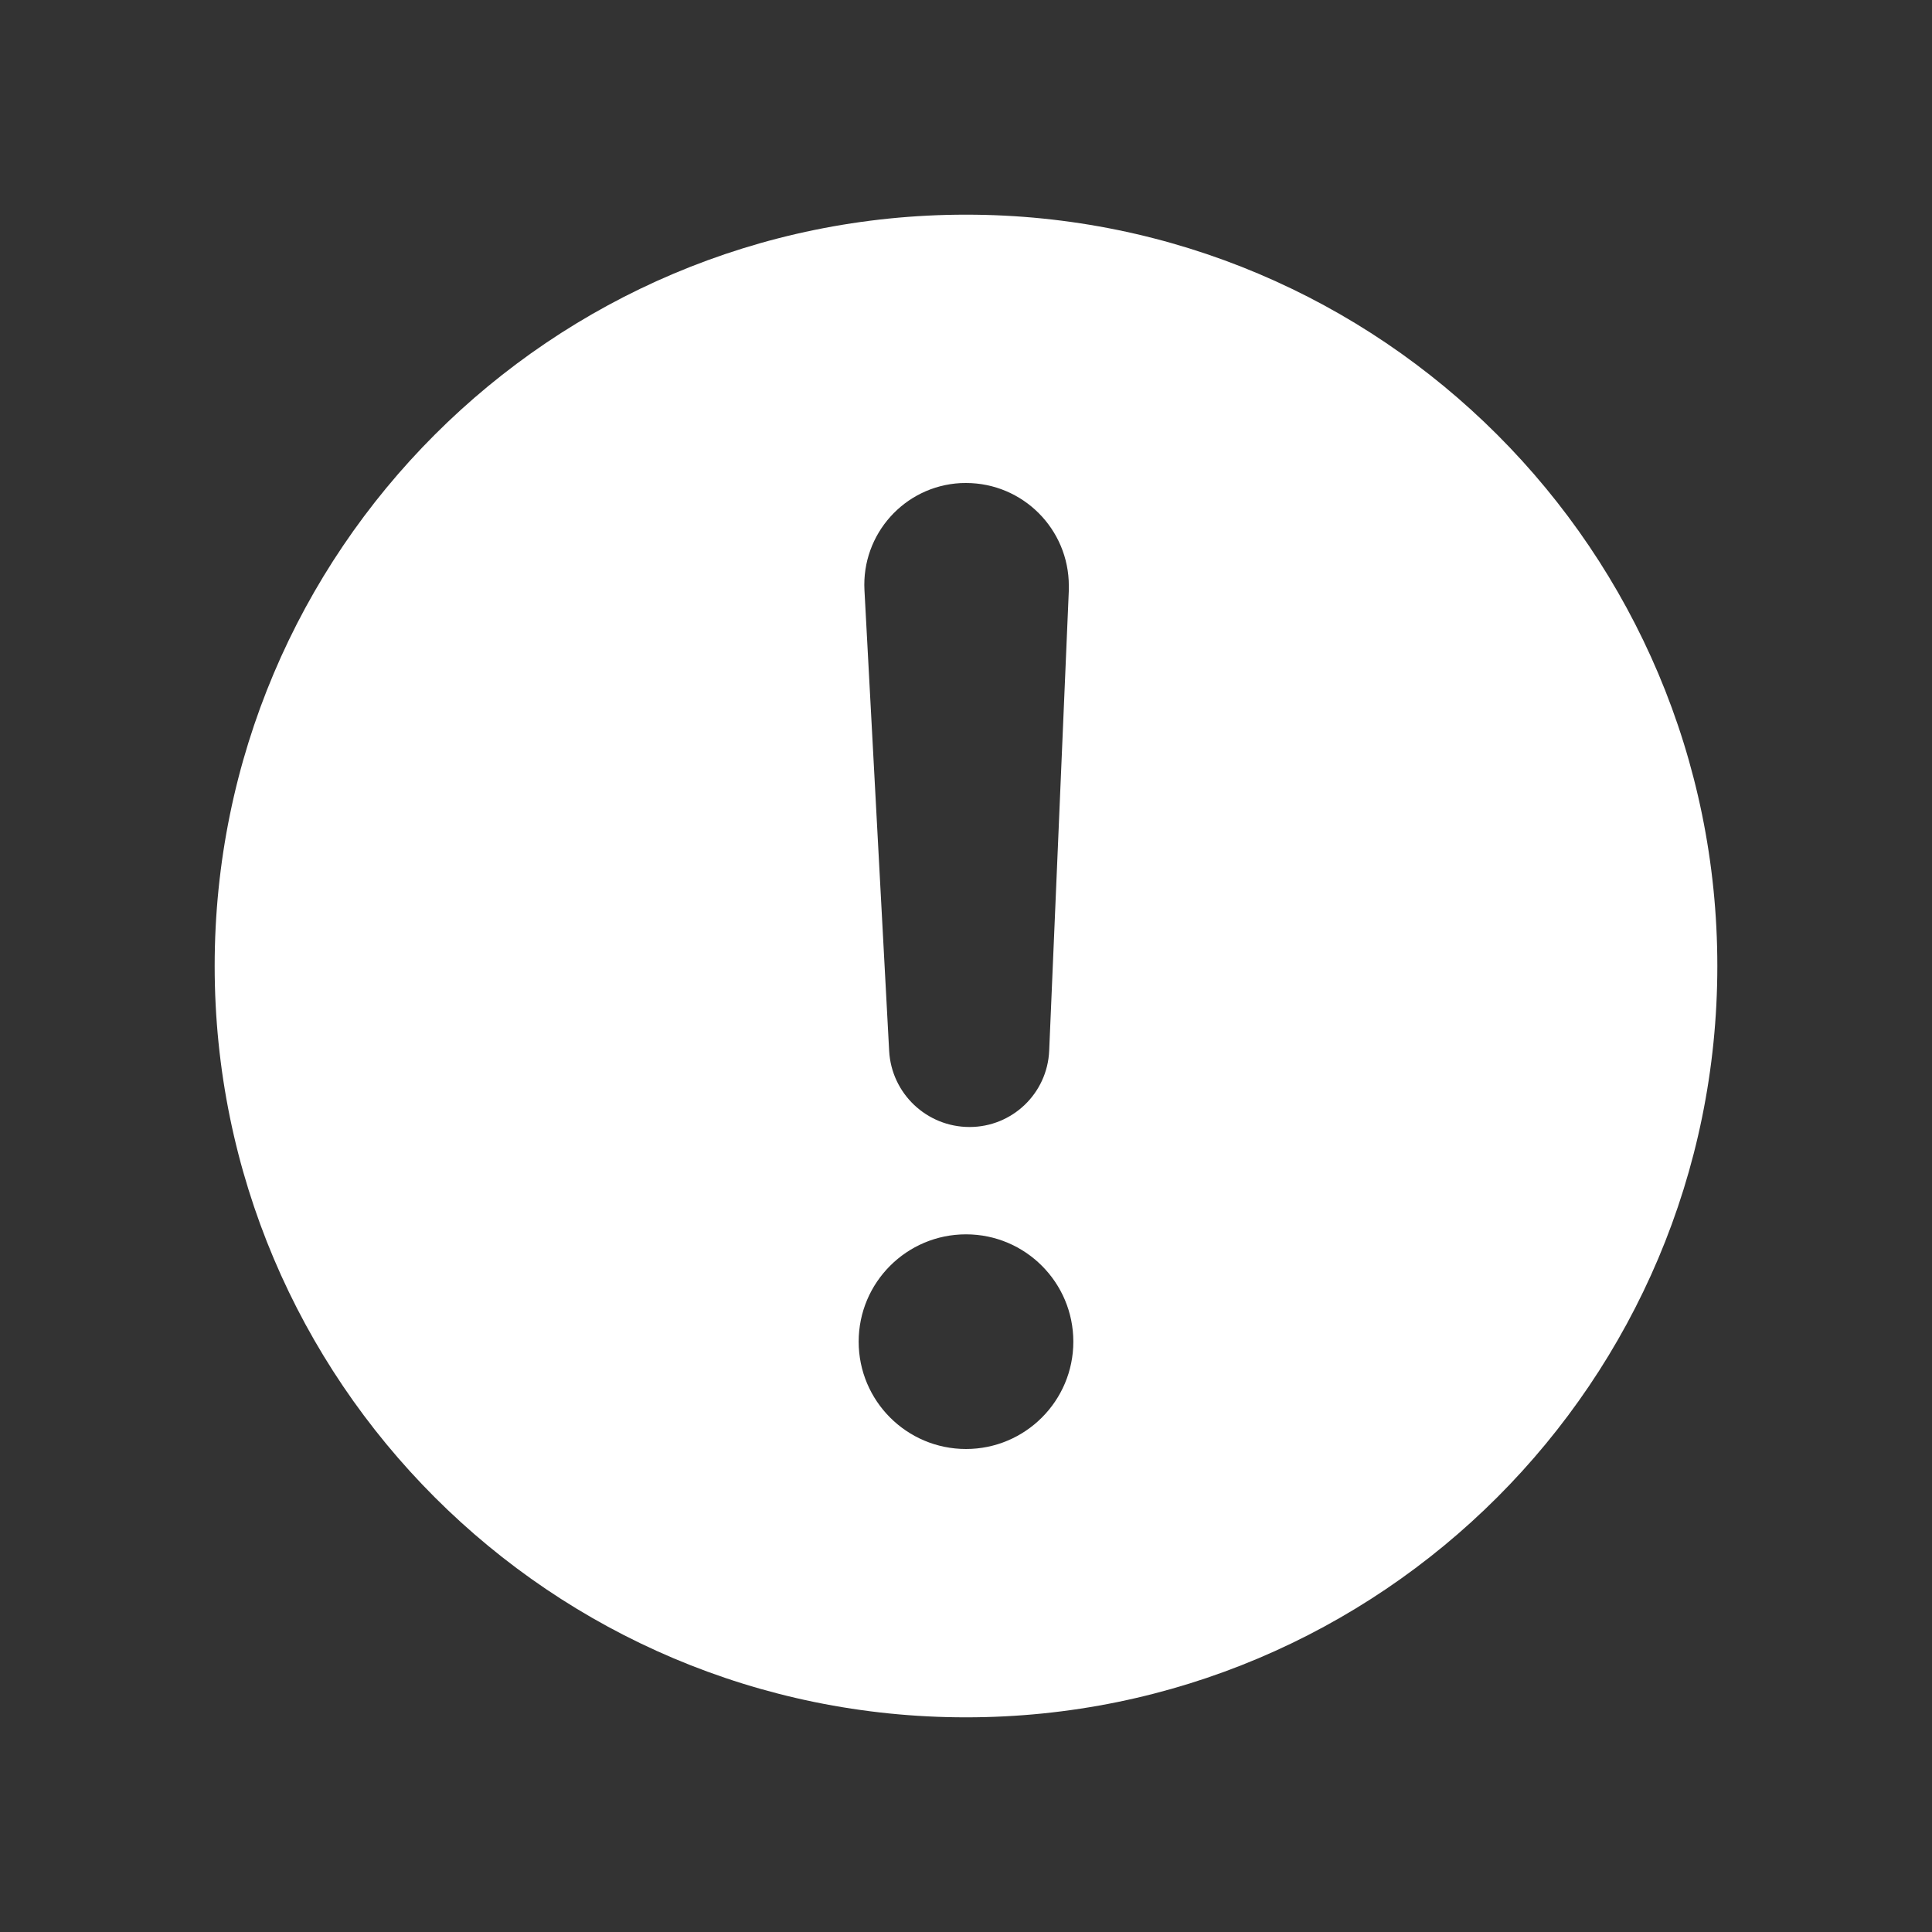 <?xml version="1.0" encoding="UTF-8"?>
<svg width="18px" height="18px" viewBox="0 0 18 18" version="1.1" xmlns="http://www.w3.org/2000/svg" xmlns:xlink="http://www.w3.org/1999/xlink">
    <rect x="0" y="0" width="18" height="18" fill="#333333" stroke="none"/>
    <title>50EC9533-68EB-48B3-BDE6-A9165450FCC8</title>
    <g id="[00]-카드" stroke="none" stroke-width="1" fill="none" fill-rule="evenodd">
        <g id="[N]-Card-UI_PC" transform="translate(-2010, -1228)">
            <g id="2_A_04-Copy" transform="translate(2004, 1222)">
                <g id="icon_18px_today" transform="translate(6, 6)">
                    <g id="icon_people"></g>
                    <path d="M9,2 C12.866,2 16,5.134 16,9 C16,12.866 12.866,16 9,16 C5.134,16 2,12.866 2,9 C2,5.134 5.134,2 9,2 Z M9,11.5 C8.448,11.5 8,11.948 8,12.5 C8,13.052 8.448,13.5 9,13.5 C9.552,13.5 10,13.052 10,12.5 C10,11.948 9.552,11.5 9,11.5 Z M9,4.5 C8.983,4.5 8.966,4.5 8.949,4.501 C8.427,4.529 8.026,4.976 8.054,5.499 L8.284,9.79 C8.305,10.188 8.634,10.5 9.033,10.5 C9.431,10.5 9.758,10.187 9.775,9.789 L9.958,5.499 C9.958,5.486 9.958,5.472 9.958,5.458 C9.958,4.929 9.529,4.5 9,4.5 Z" id="Combined-Shape" fill="#FFFFFF"></path>
                </g>
            </g>
        </g>
    </g>
</svg>